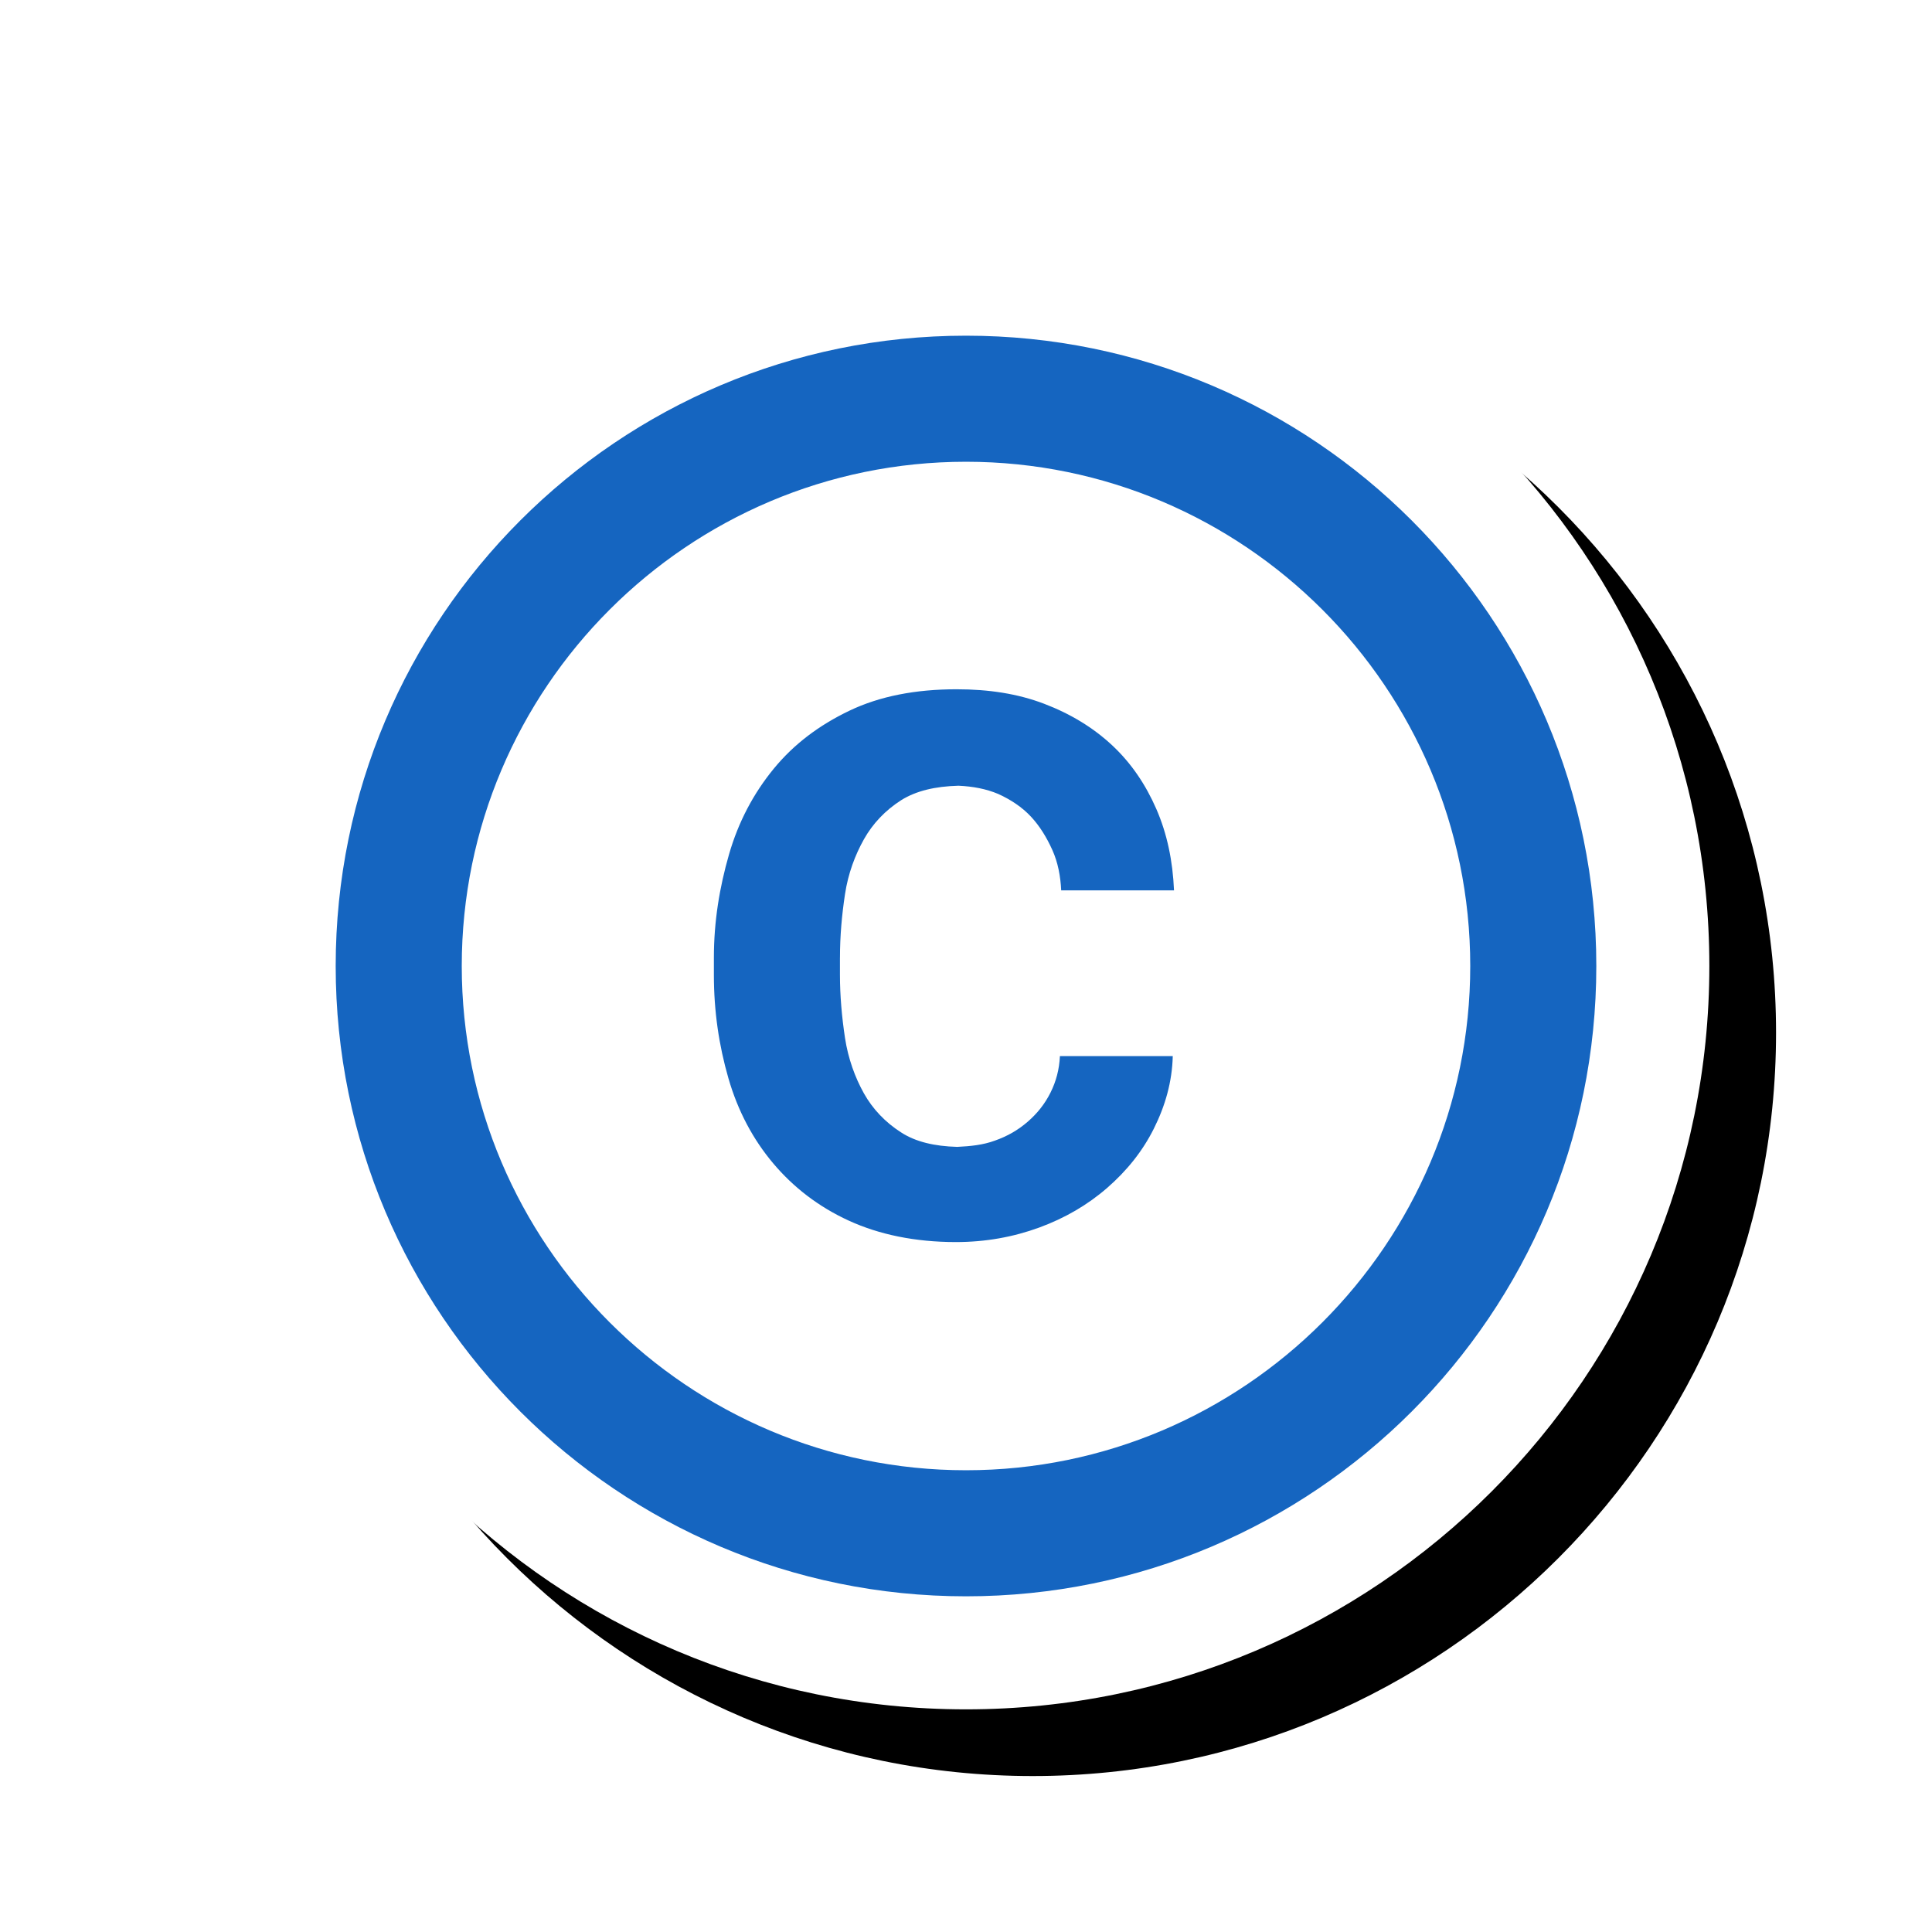 <svg version="1.1" xmlns="http://www.w3.org/2000/svg" xmlns:xlink="http://www.w3.org/1999/xlink" viewBox="0,0,1024,1024">
	<!-- Color names: teamapps-color-1, teamapps-effect-color-1 -->
	<desc>copyright icon - Licensed under Apache License v2.0 (http://www.apache.org/licenses/LICENSE-2.0) - Created with Iconfu.com - Derivative work of Material icons (Copyright Google Inc.)</desc>
	<defs>
		<clipPath id="clip-wM8VA87r">
			<path d="M60.37,60.37h963.63v963.63h-963.63z"/>
		</clipPath>
		<filter id="filter-fzVVr7by" x="-8%" y="-8%" width="140%" height="140%" color-interpolation-filters="sRGB">
			<feColorMatrix values="1 0 0 0 0 0 1 0 0 0 0 0 1 0 0 0 0 0 0.17 0" in="SourceGraphic"/>
			<feOffset dx="14.14" dy="14.14"/>
			<feGaussianBlur stdDeviation="11" result="blur0"/>
			<feColorMatrix values="1 0 0 0 0 0 1 0 0 0 0 0 1 0 0 0 0 0 0.25 0" in="SourceGraphic"/>
			<feOffset dx="21.21" dy="21.21"/>
			<feGaussianBlur stdDeviation="20" result="blur1"/>
			<feMerge>
				<feMergeNode in="blur0"/>
				<feMergeNode in="blur1"/>
			</feMerge>
		</filter>
	</defs>
	<g fill="none" fill-rule="nonzero" style="mix-blend-mode: normal">
		<g clip-path="url(#clip-wM8VA87r)">
			<path d="M905.99,512c0,217.5 -176.49,393.99 -393.99,393.99c-217.5,0 -393.99,-176.49 -393.99,-393.99c0,-217.5 176.49,-393.99 393.99,-393.99c217.5,0 393.99,176.49 393.99,393.99z" fill="#000000" filter="url(#filter-fzVVr7by)"/>
		</g>
		<g color="#ffffff" class="teamapps-effect-color-1">
			<path d="M905.99,512c0,217.5 -176.49,393.99 -393.99,393.99c-217.5,0 -393.99,-176.49 -393.99,-393.99c0,-217.5 176.49,-393.99 393.99,-393.99c217.5,0 393.99,176.49 393.99,393.99z" fill="currentColor"/>
		</g>
		<g>
			<g color="#1565c0" class="teamapps-color-1">
				<path d="M846.08,512c0,184.41 -149.67,334.08 -334.08,334.08c-184.41,0 -334.08,-149.67 -334.08,-334.08c0,-184.41 149.67,-334.08 334.08,-334.08c184.41,0 334.08,149.67 334.08,334.08zM779.26,512c0,-147.33 -119.93,-267.26 -267.26,-267.26c-147.33,0 -267.26,119.93 -267.26,267.26c0,147.33 119.93,267.26 267.26,267.26c147.33,0 267.26,-119.93 267.26,-267.26zM445.19,507.65v9.02c0,11.02 1,22.39 2.67,33.41c1.67,11.02 5.35,21.05 10.02,29.4c4.67,8.35 11.35,15.36 19.71,20.71c7.68,5.01 17.71,7.34 29.74,7.68c7.02,-0.34 13.69,-0.99 20.04,-3.34c6.68,-2.34 12.36,-5.68 17.37,-10.02c5.01,-4.35 9.02,-9.36 12.03,-15.37c3.01,-6.01 4.67,-12.36 5.01,-19.38h59.81c-0.34,13.69 -4.01,26.39 -10.02,38.42c-6.01,12.03 -14.37,22.39 -24.73,31.41c-10.36,9.02 -22.39,16.04 -36.08,21.05c-13.69,5.01 -28.4,7.68 -44.1,7.68c-21.71,0 -40.76,-4.01 -56.79,-11.36c-16.04,-7.35 -29.4,-17.7 -40.09,-30.4c-10.69,-12.69 -18.71,-27.73 -23.72,-45.1c-5.01,-17.37 -7.69,-35.42 -7.69,-54.79v-9.02c0,-19.38 3.01,-37.41 8.02,-54.79c5.01,-17.37 13.04,-32.41 23.72,-45.44c10.69,-13.03 24.05,-23.05 40.09,-30.73c16.04,-7.68 35.08,-11.36 56.79,-11.36c17.04,0 32.41,2.34 46.44,7.69c14.03,5.35 26.06,12.69 36.08,22.05c10.02,9.36 17.7,20.71 23.38,33.74c5.68,13.03 8.69,27.4 9.36,43.1h-59.8c-0.34,-7.35 -1.68,-14.7 -4.68,-21.38c-3.01,-6.68 -6.68,-12.69 -11.35,-17.7c-4.67,-5.01 -10.7,-9.02 -17.37,-12.03c-6.35,-2.67 -13.37,-4.01 -21.05,-4.35c-12.36,0.34 -22.39,2.68 -30.4,7.69c-8.35,5.35 -15.03,12.36 -19.71,20.71c-4.67,8.35 -8.35,18.04 -10.02,29.06c-1.67,11.02 -2.67,22.05 -2.67,33.74z" fill="currentColor"/>
			</g>
		</g>
	</g>
</svg>